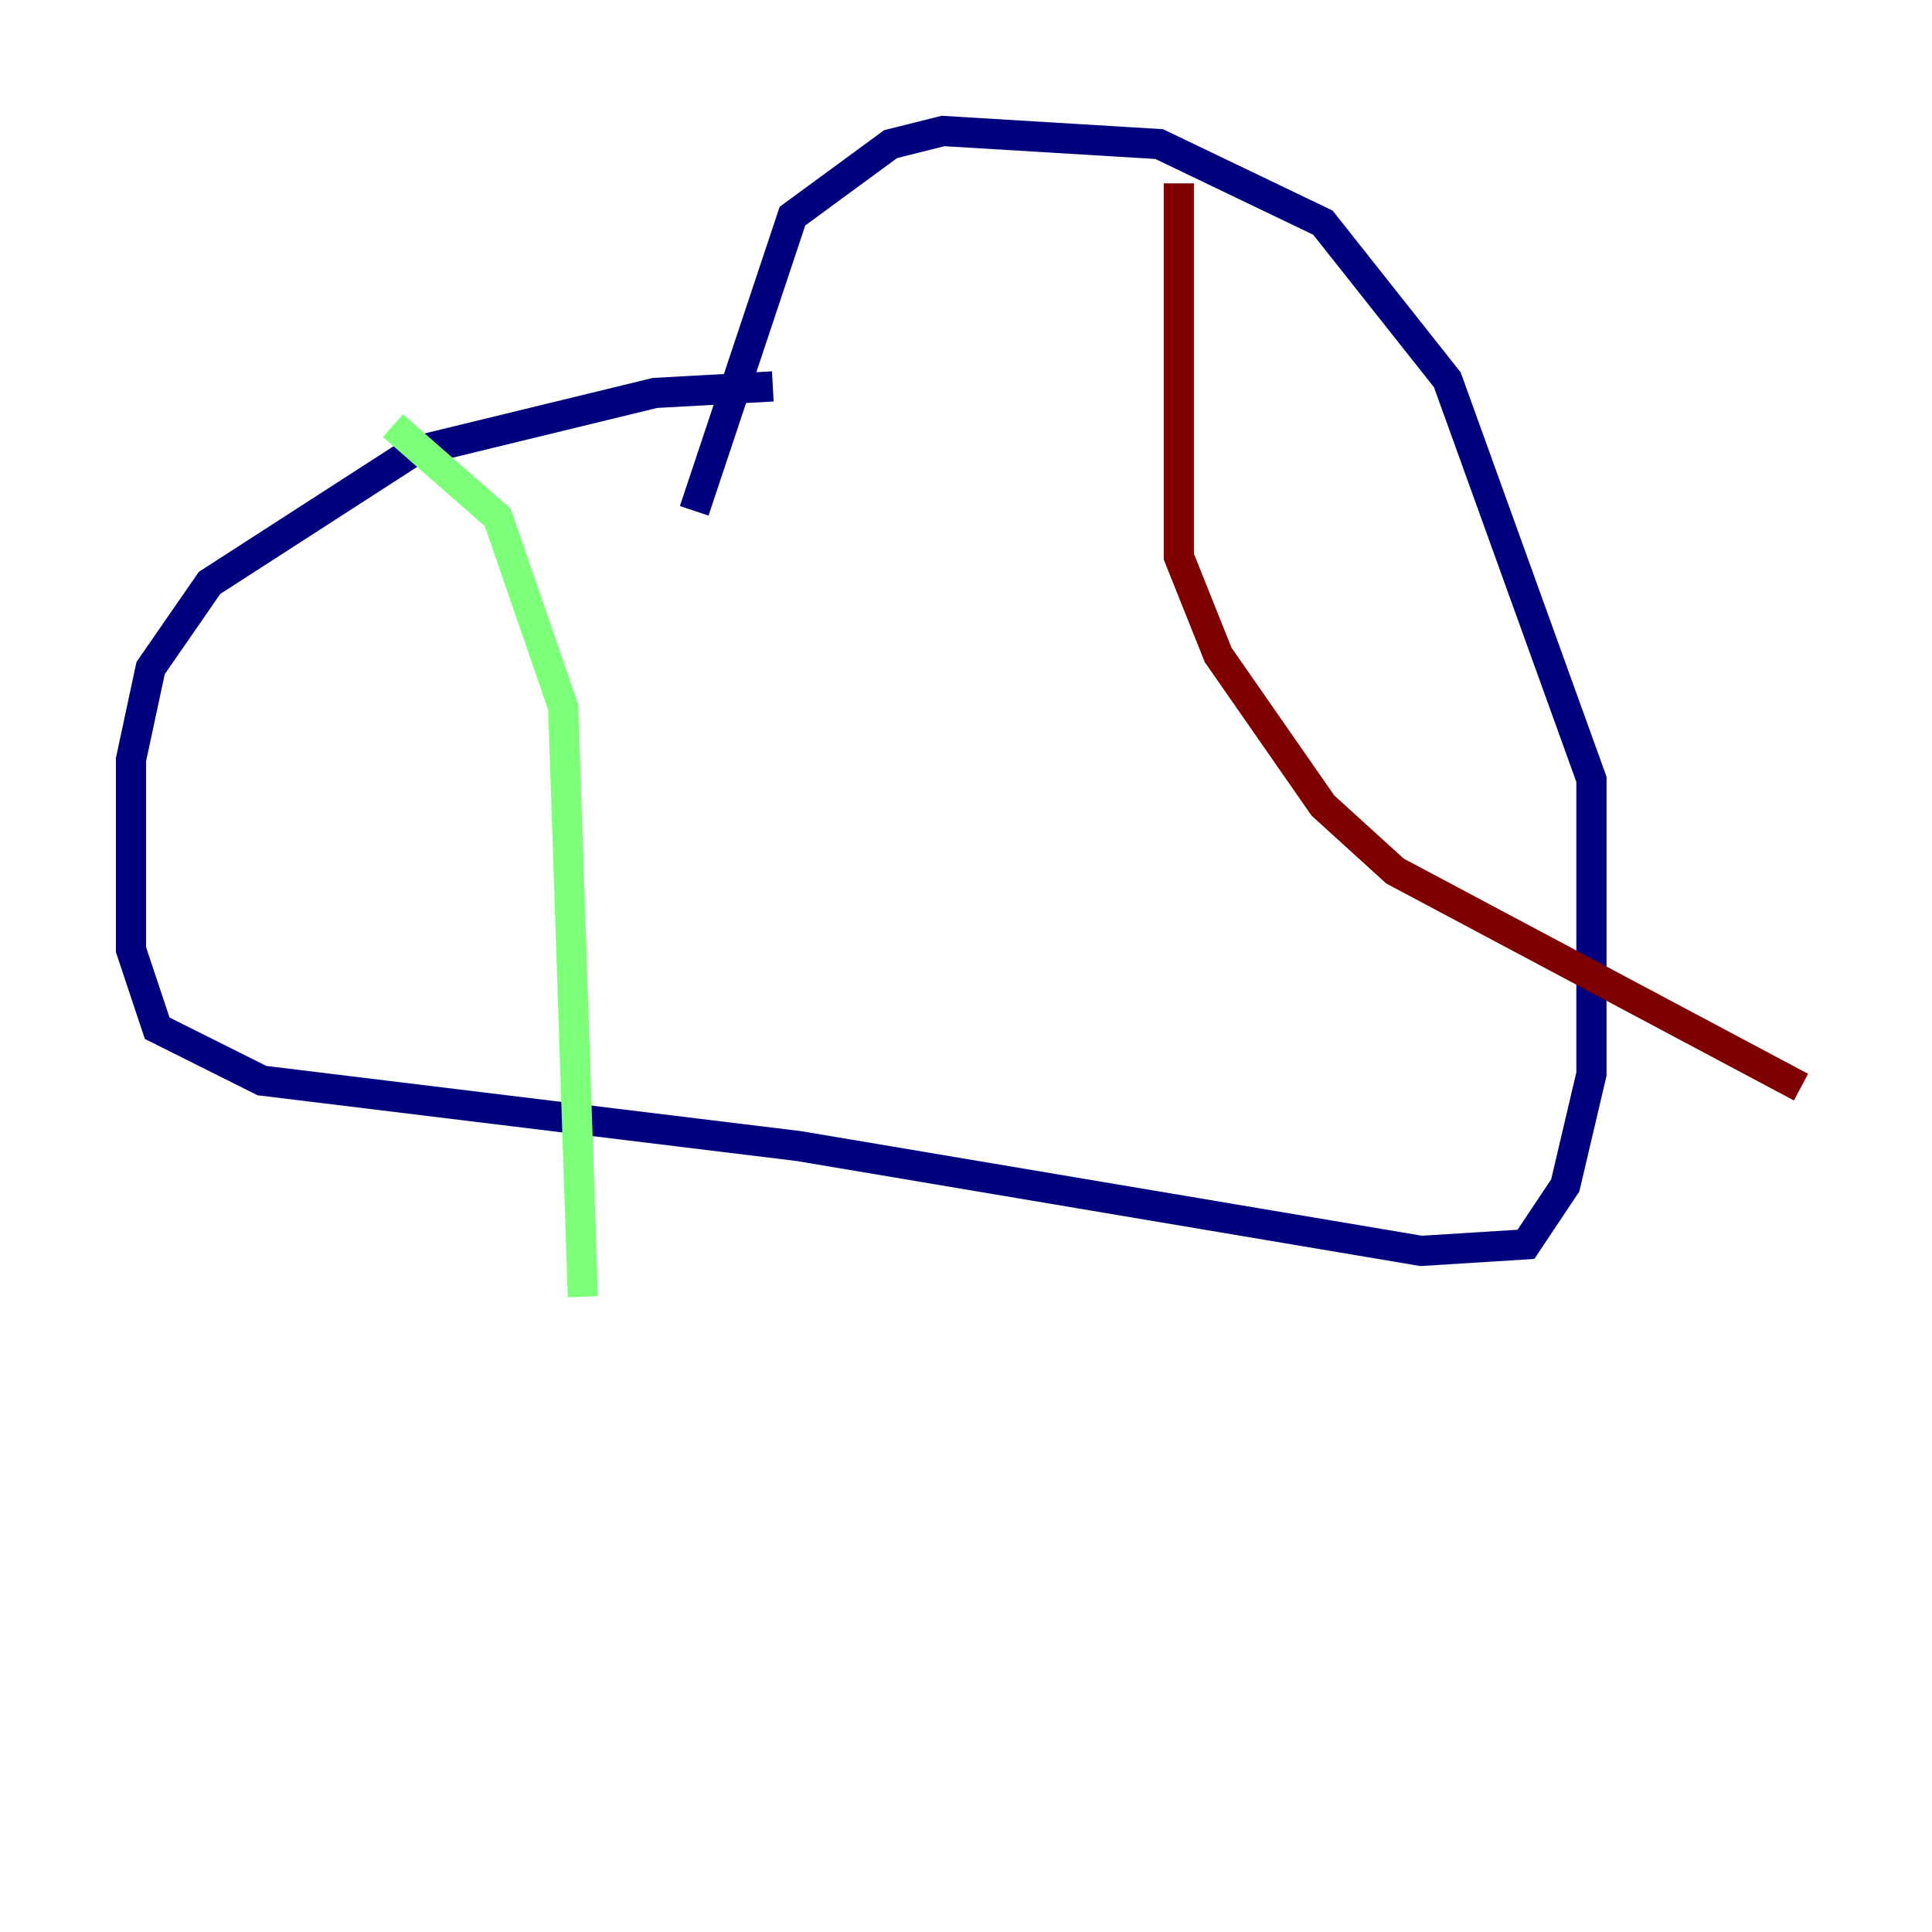 <?xml version="1.0" encoding="utf-8" ?>
<svg baseProfile="tiny" height="128" version="1.2" viewBox="0,0,128,128" width="128" xmlns="http://www.w3.org/2000/svg" xmlns:ev="http://www.w3.org/2001/xml-events" xmlns:xlink="http://www.w3.org/1999/xlink"><defs /><polyline fill="none" points="51.2,25.6 43.39,26.034 27.336,29.939 13.885,38.617 9.98,44.258 8.678,50.332 8.678,62.915 10.414,68.122 17.356,71.593 52.936,75.932 94.156,82.875 101.098,82.441 103.702,78.536 105.437,71.159 105.437,51.634 95.891,25.166 87.647,14.752 76.8,9.546 62.481,8.678 59.01,9.546 52.502,14.319 45.993,33.844" stroke="#00007f" stroke-width="2" /><polyline fill="none" points="26.034,28.203 32.976,34.278 37.315,46.861 38.617,85.912" stroke="#7cff79" stroke-width="2" /><polyline fill="none" points="78.102,12.149 78.102,36.881 80.705,43.39 87.647,53.37 92.42,57.709 119.322,72.027" stroke="#7f0000" stroke-width="2" /></svg>